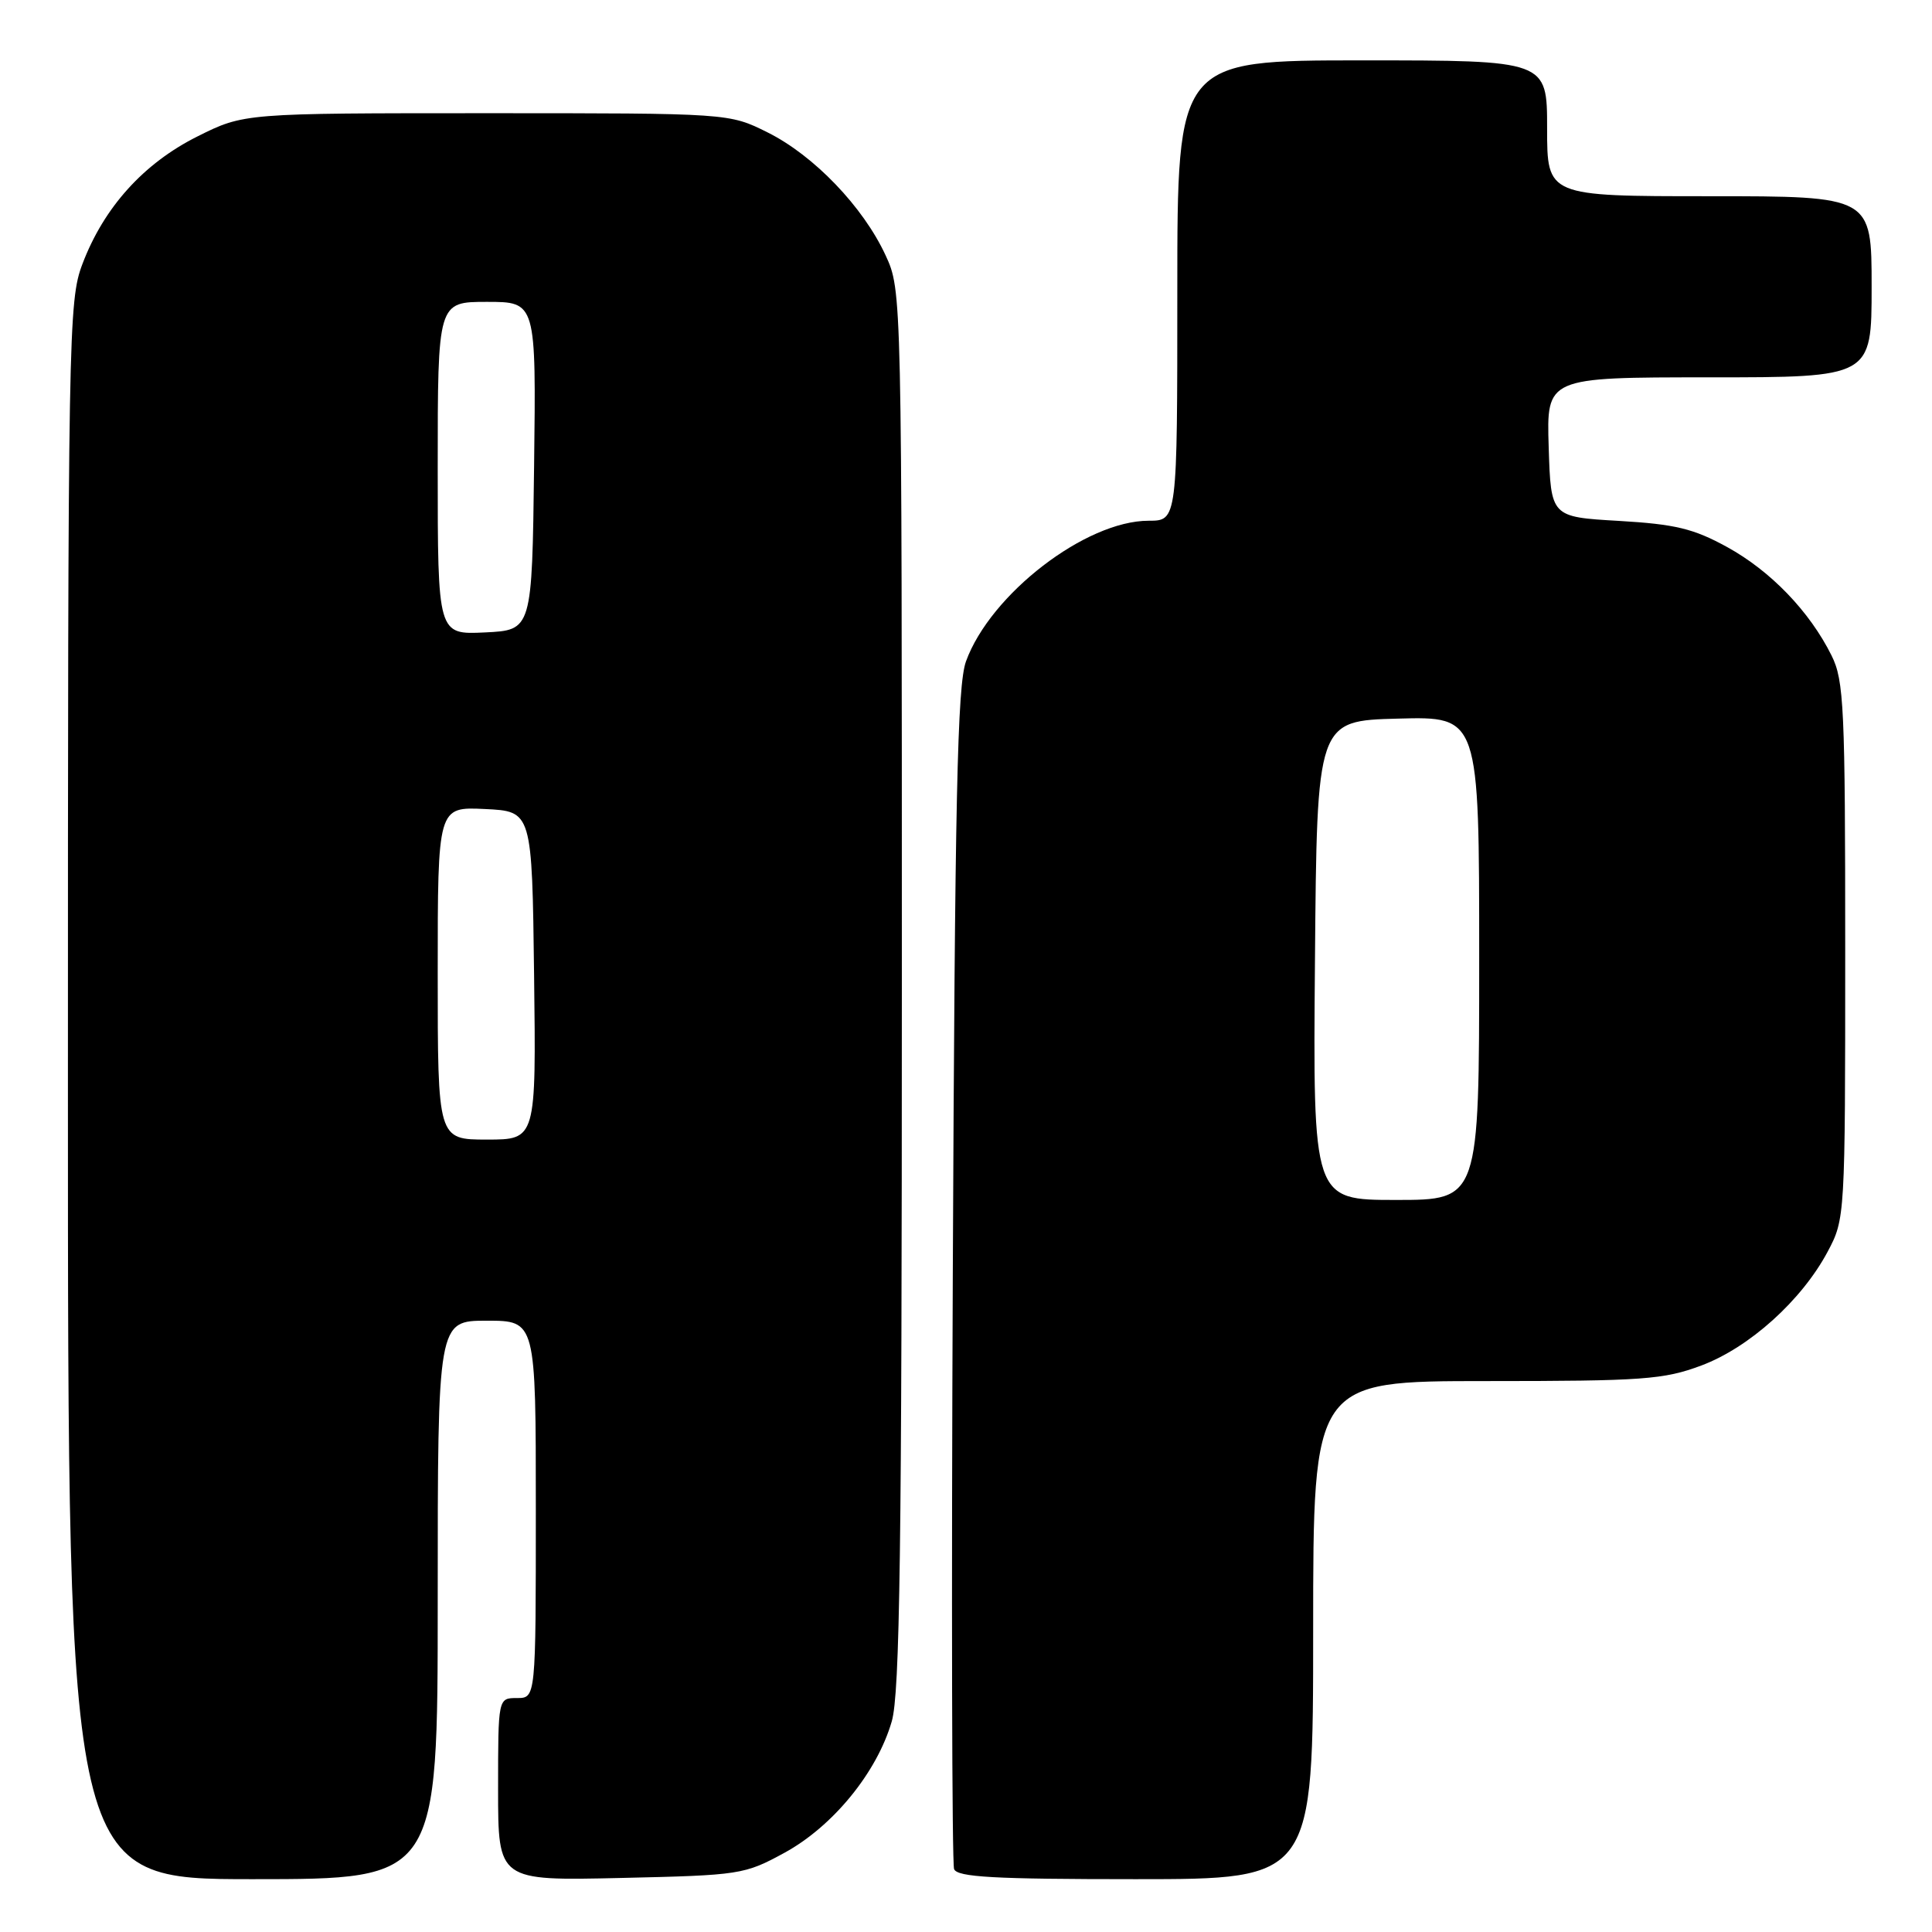 <?xml version="1.0" encoding="UTF-8" standalone="no"?>
<!DOCTYPE svg PUBLIC "-//W3C//DTD SVG 1.1//EN" "http://www.w3.org/Graphics/SVG/1.1/DTD/svg11.dtd" >
<svg xmlns="http://www.w3.org/2000/svg" xmlns:xlink="http://www.w3.org/1999/xlink" version="1.1" viewBox="0 0 256 256">
 <g >
 <path fill="currentColor"
d=" M 58.00 212.00 C 58.00 175.00 58.00 175.00 64.50 175.00 C 71.00 175.00 71.00 175.00 71.00 200.00 C 71.00 225.00 71.00 225.00 68.50 225.00 C 66.00 225.00 66.00 225.00 66.00 237.10 C 66.00 249.21 66.00 249.21 82.25 248.84 C 98.08 248.48 98.64 248.40 103.97 245.49 C 110.37 241.99 116.20 234.86 118.16 228.10 C 119.24 224.41 119.50 205.27 119.50 131.00 C 119.50 38.50 119.50 38.50 117.34 33.82 C 114.37 27.40 107.84 20.60 101.72 17.55 C 96.61 15.00 96.61 15.00 64.46 15.00 C 32.32 15.00 32.32 15.00 26.16 18.08 C 19.04 21.64 13.77 27.47 10.93 34.96 C 9.07 39.84 9.00 43.80 9.00 144.51 C 9.00 249.00 9.00 249.00 33.50 249.00 C 58.00 249.00 58.00 249.00 58.00 212.00 Z  M 174.00 216.00 C 174.00 183.00 174.00 183.00 196.96 183.00 C 217.70 183.00 220.46 182.80 225.43 180.94 C 231.79 178.56 238.73 172.31 242.17 165.86 C 244.48 161.53 244.50 161.25 244.50 126.00 C 244.50 93.72 244.34 90.17 242.69 86.86 C 239.78 81.01 234.62 75.66 228.86 72.49 C 224.40 70.04 221.99 69.46 214.50 69.02 C 205.50 68.50 205.50 68.50 205.21 59.25 C 204.92 50.00 204.92 50.00 226.46 50.00 C 248.00 50.00 248.00 50.00 248.00 38.00 C 248.00 26.00 248.00 26.00 226.50 26.00 C 205.00 26.00 205.00 26.00 205.00 17.00 C 205.00 8.00 205.00 8.00 180.50 8.00 C 156.00 8.00 156.00 8.00 156.00 38.50 C 156.00 69.00 156.00 69.00 152.20 69.00 C 143.87 69.00 131.24 78.72 128.00 87.63 C 126.85 90.80 126.53 105.51 126.25 168.91 C 126.06 211.48 126.14 246.92 126.42 247.66 C 126.83 248.73 131.71 249.00 150.47 249.00 C 174.00 249.00 174.00 249.00 174.00 216.00 Z  M 58.00 128.95 C 58.00 106.90 58.00 106.90 64.25 107.20 C 70.50 107.50 70.50 107.50 70.77 129.25 C 71.04 151.00 71.04 151.00 64.52 151.00 C 58.00 151.00 58.00 151.00 58.00 128.95 Z  M 58.00 62.05 C 58.00 40.00 58.00 40.00 64.52 40.00 C 71.04 40.00 71.04 40.00 70.77 61.75 C 70.50 83.50 70.50 83.50 64.25 83.80 C 58.00 84.10 58.00 84.10 58.00 62.05 Z  M 174.24 127.25 C 174.50 95.50 174.50 95.50 185.25 95.22 C 196.00 94.93 196.00 94.93 196.00 126.97 C 196.00 159.00 196.00 159.00 184.99 159.00 C 173.97 159.00 173.97 159.00 174.24 127.25 Z "/>
</g>
</svg>